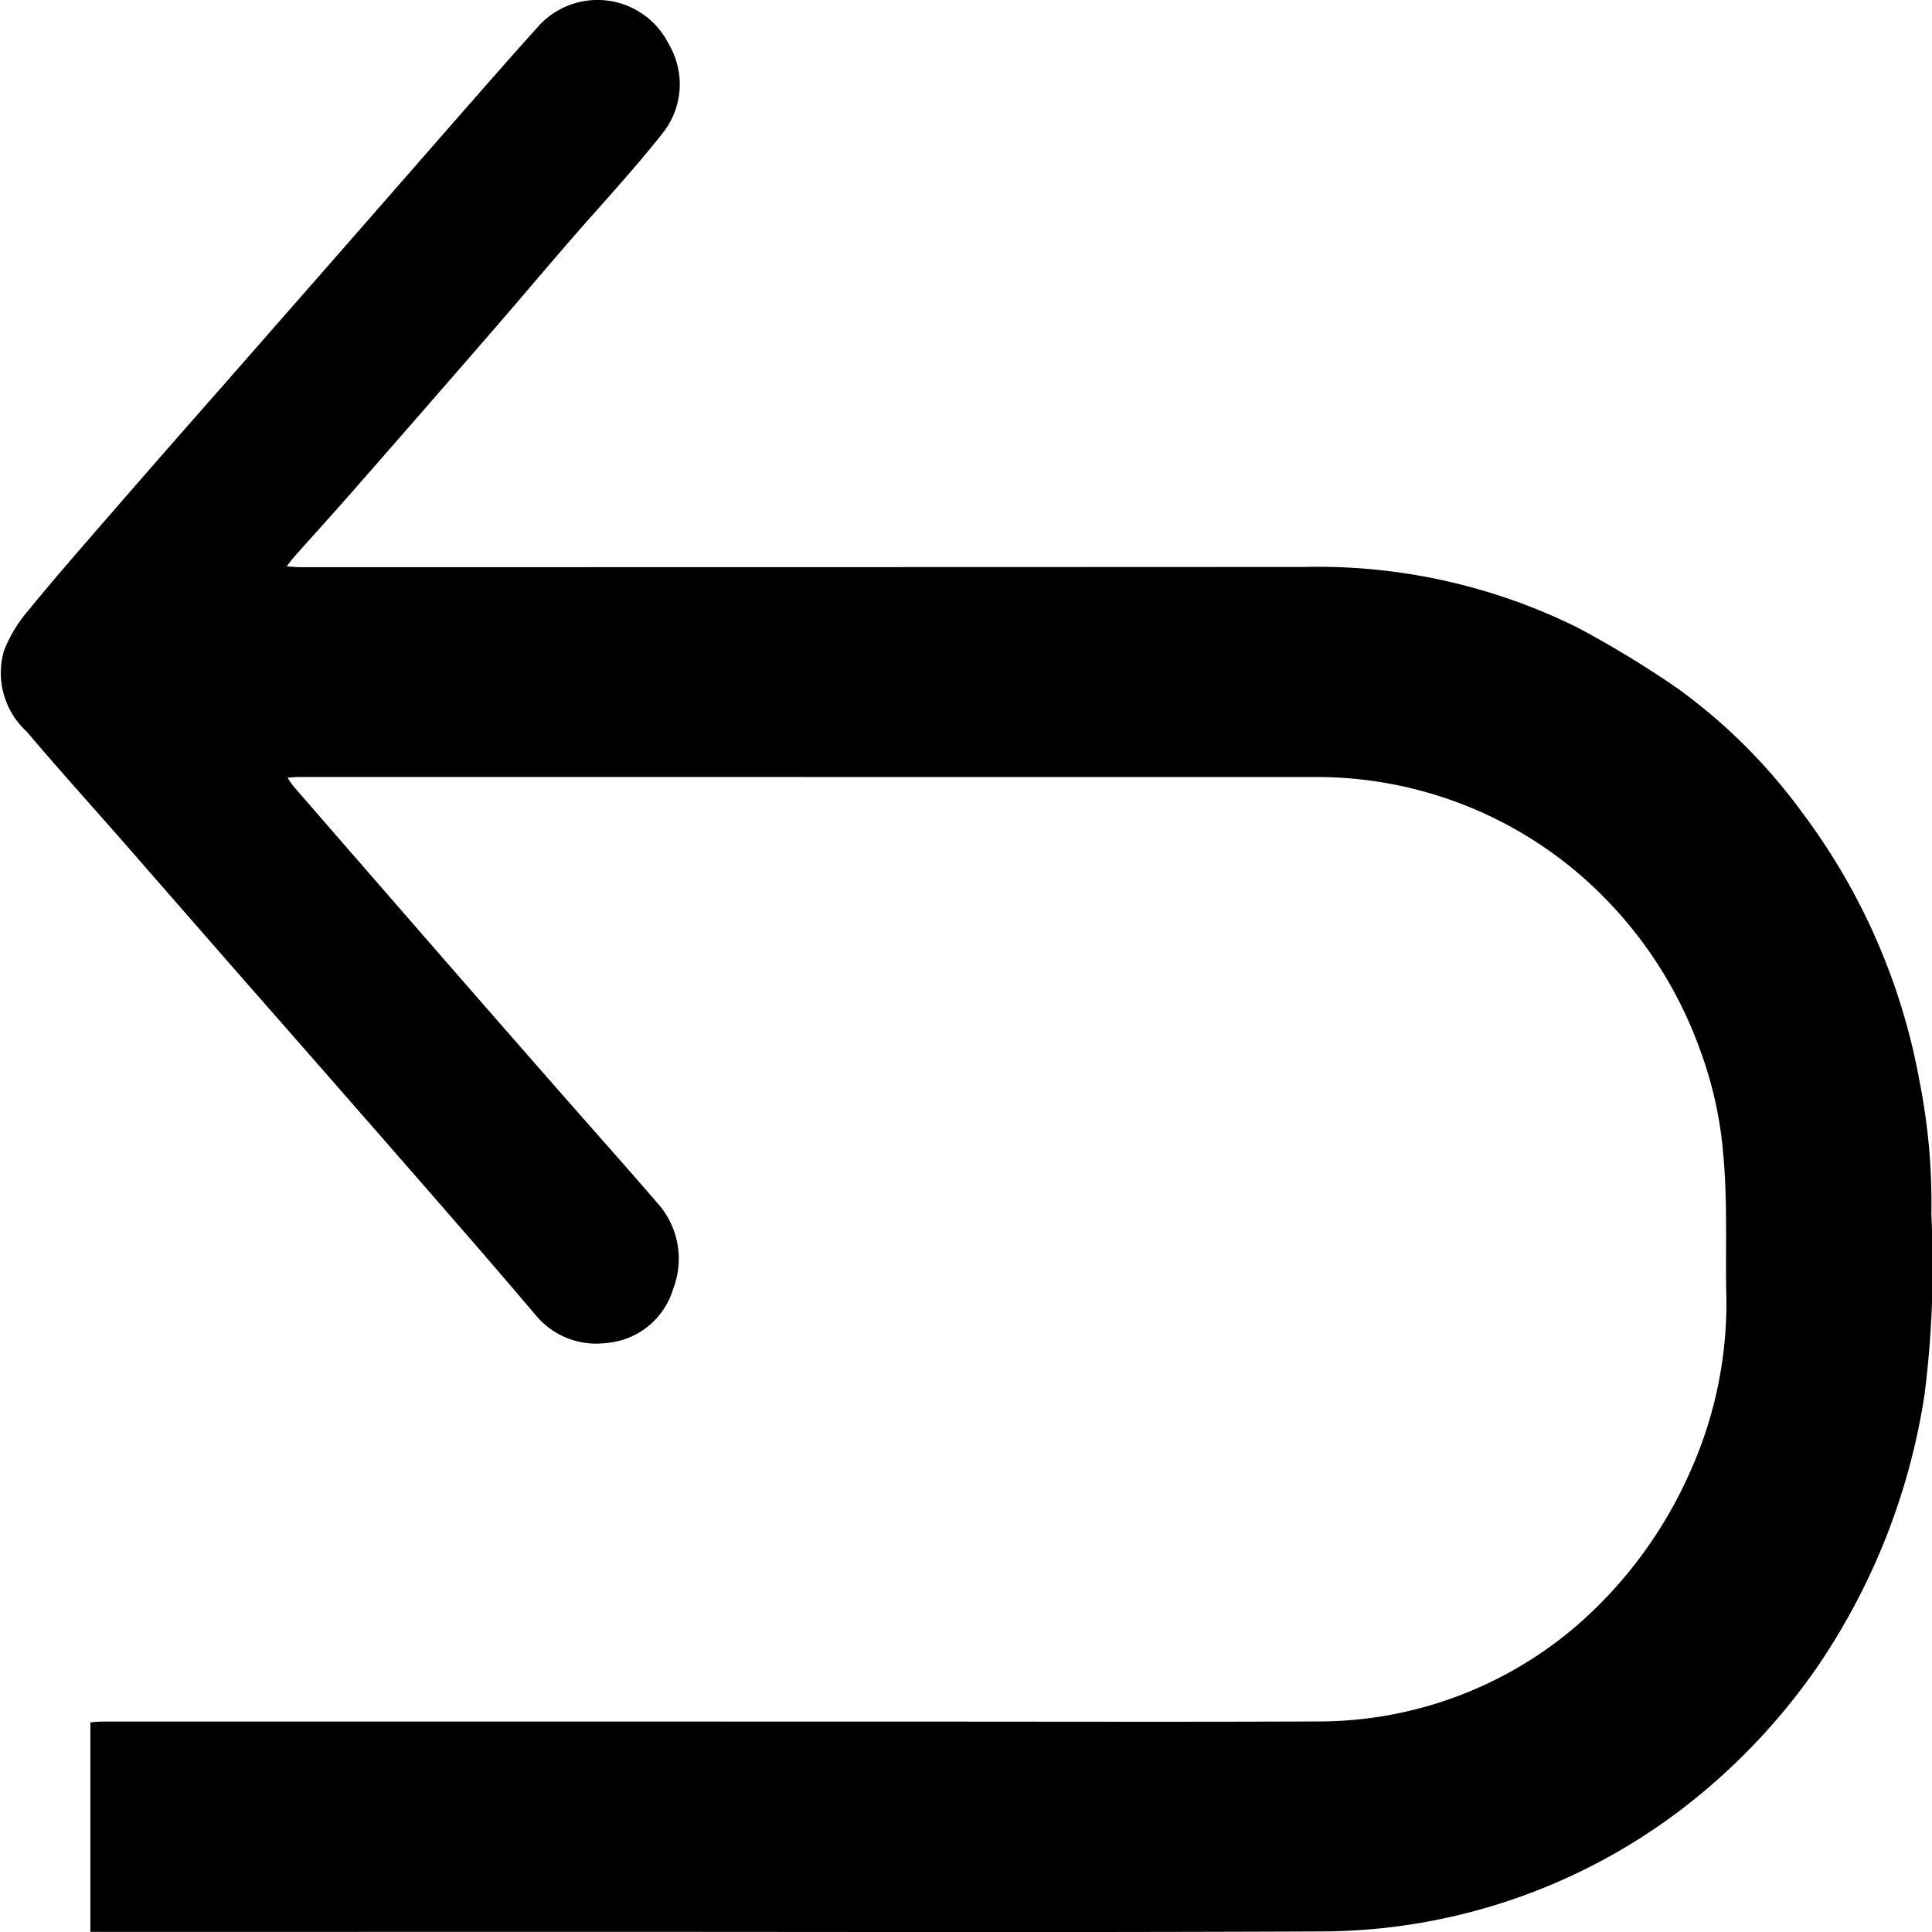 <svg fill="currentColor" 
    height="50" 
    width="50" 
    viewBox="0 0 50 50" 
    xmlns="http://www.w3.org/2000/svg">
    <path d="M2.339,49.996V44.575c.114-.008.22-.022.327-.022q10.593,0,21.185.002c3.414,0,6.827.01,10.241-.004a10.254,10.254,0,0,0,6.746-2.508,11.329,11.329,0,0,0,2.912-3.975,10.633,10.633,0,0,0,.922-4.749c-.013-1.144.032-2.295-.073-3.43a10.136,10.136,0,0,0-.564-2.614,10.836,10.836,0,0,0-2.874-4.394,10.452,10.452,0,0,0-7.118-2.772q-13.146,0-26.291-.001c-.089,0-.177.009-.311.017a2.634,2.634,0,0,0,.154.224q2.036,2.344,4.076,4.686,1.452,1.666,2.91,3.327c.805.919,1.62,1.829,2.417,2.755a2.161,2.161,0,0,1,.424,2.239,1.969,1.969,0,0,1-1.714,1.399A2.034,2.034,0,0,1,13.843,34.01c-.53-.621-1.06-1.243-1.596-1.86q-1.563-1.799-3.132-3.591Q7.743,26.99,6.367,25.424,4.809,23.643,3.253,21.859C2.4,20.884,1.529,19.925.693,18.935A2.056,2.056,0,0,1,.102,16.845a3.545,3.545,0,0,1,.607-1.017c.689-.844,1.406-1.664,2.12-2.486Q4.33,11.614,5.843,9.898,7.217,8.33,8.591,6.763q1.538-1.757,3.075-3.516c.744-.848,1.485-1.698,2.239-2.535a2.06,2.06,0,0,1,3.406.436,2.033,2.033,0,0,1-.138,2.268c-.781.995-1.648,1.916-2.474,2.872-.664.768-1.319,1.546-1.985,2.312q-1.799,2.073-3.607,4.137c-.488.557-.987,1.104-1.479,1.657-.061.068-.115.144-.209.264.146.009.241.02.337.02q12.993.001,25.985-.005a15.139,15.139,0,0,1,7.081,1.566,26.405,26.405,0,0,1,2.608,1.587,14.515,14.515,0,0,1,3.217,3.211,16.468,16.468,0,0,1,3.031,6.949,16.088,16.088,0,0,1,.305,3.429,26.484,26.484,0,0,1-.176,4.675,17.045,17.045,0,0,1-2.844,7.149,16.338,16.338,0,0,1-2.827,3.089,15.443,15.443,0,0,1-9.869,3.657c-6.42.029-12.839.01-19.259.011q-6.129.001-12.259.001Z" />
</svg>
